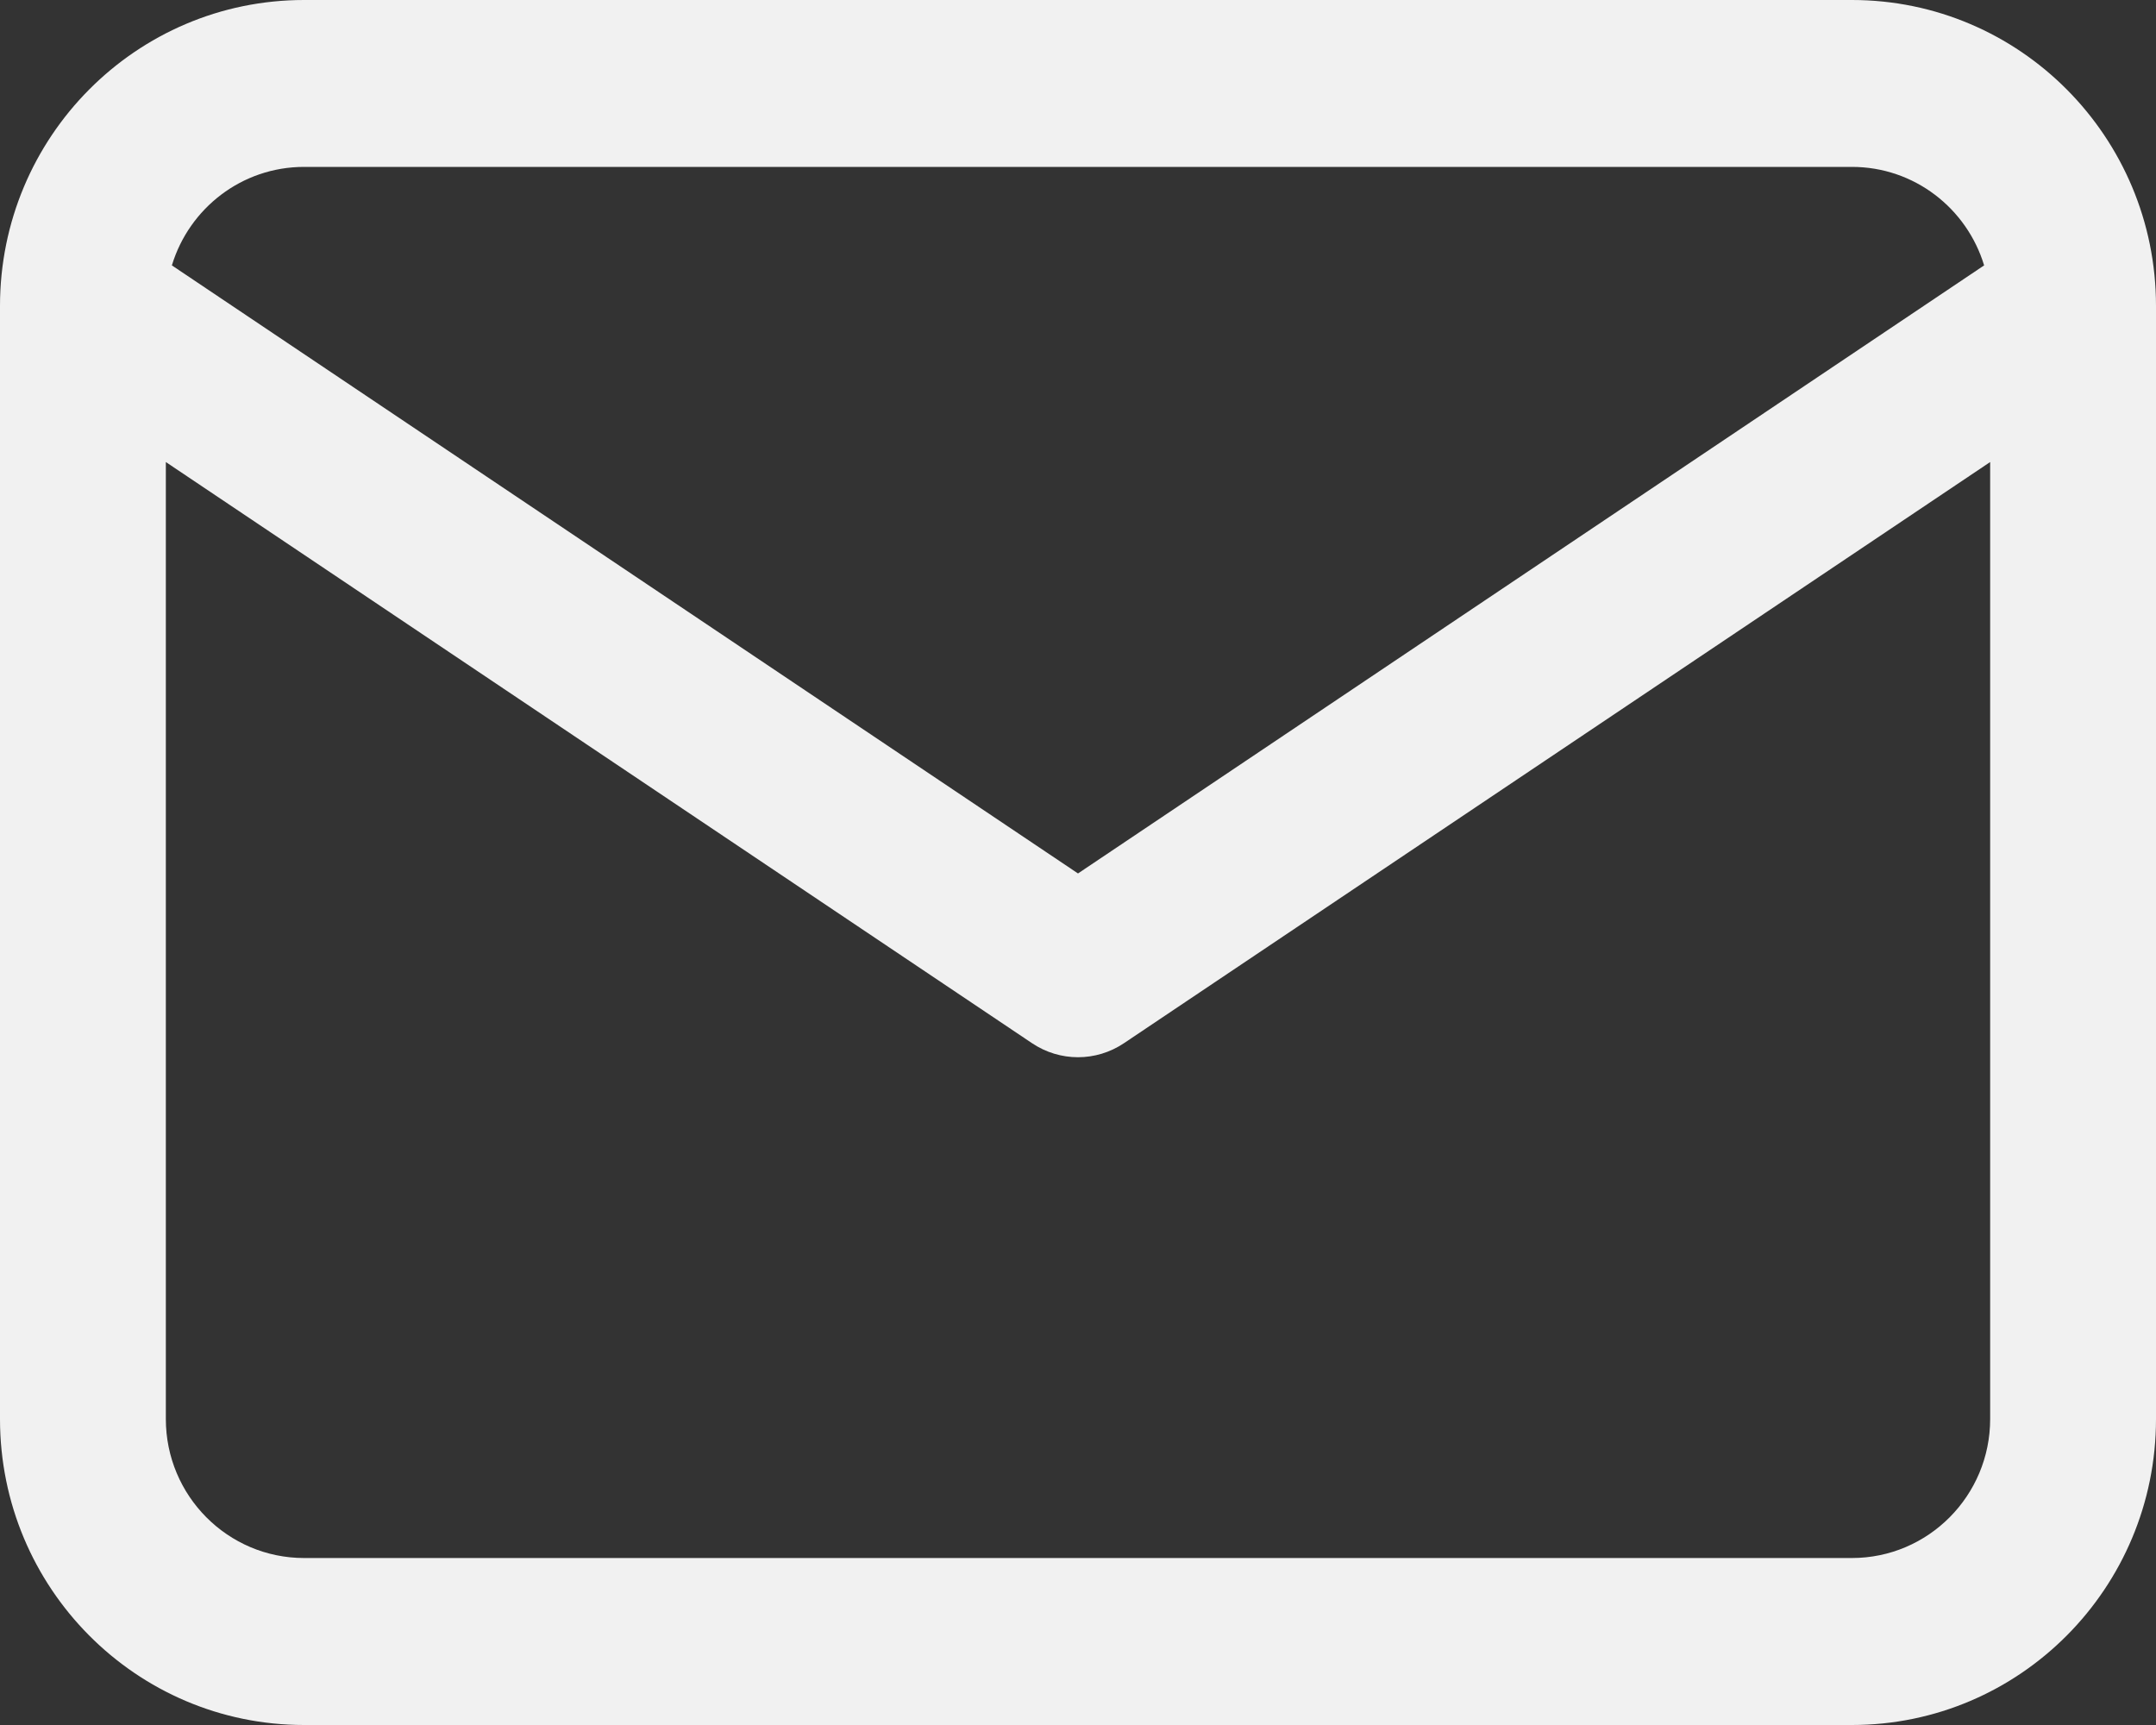 <svg width="25" height="20" viewBox="0 0 25 20" fill="none" xmlns="http://www.w3.org/2000/svg">
<rect x="0" y="0" width="25" height="20" fill="#333333" stroke="none"/>
<path fill-rule="evenodd" clip-rule="evenodd" d="M1.993 3.077L12.5 10.127L23.007 3.077C22.807 2.416 22.197 1.935 21.474 1.935H3.526C2.803 1.935 2.193 2.416 1.993 3.077ZM23.077 5.357L13.033 12.095C12.71 12.312 12.29 12.312 11.967 12.095L1.923 5.357V16.452C1.923 17.342 2.641 18.064 3.526 18.064H21.474C22.359 18.064 23.077 17.342 23.077 16.452V5.357ZM0 3.548C0 1.589 1.578 0 3.526 0H21.474C23.422 0 25 1.589 25 3.548V16.452C25 18.411 23.422 20 21.474 20H3.526C1.578 20 0 18.411 0 16.452V3.548Z" fill="#F1F1F1"/>
</svg>
